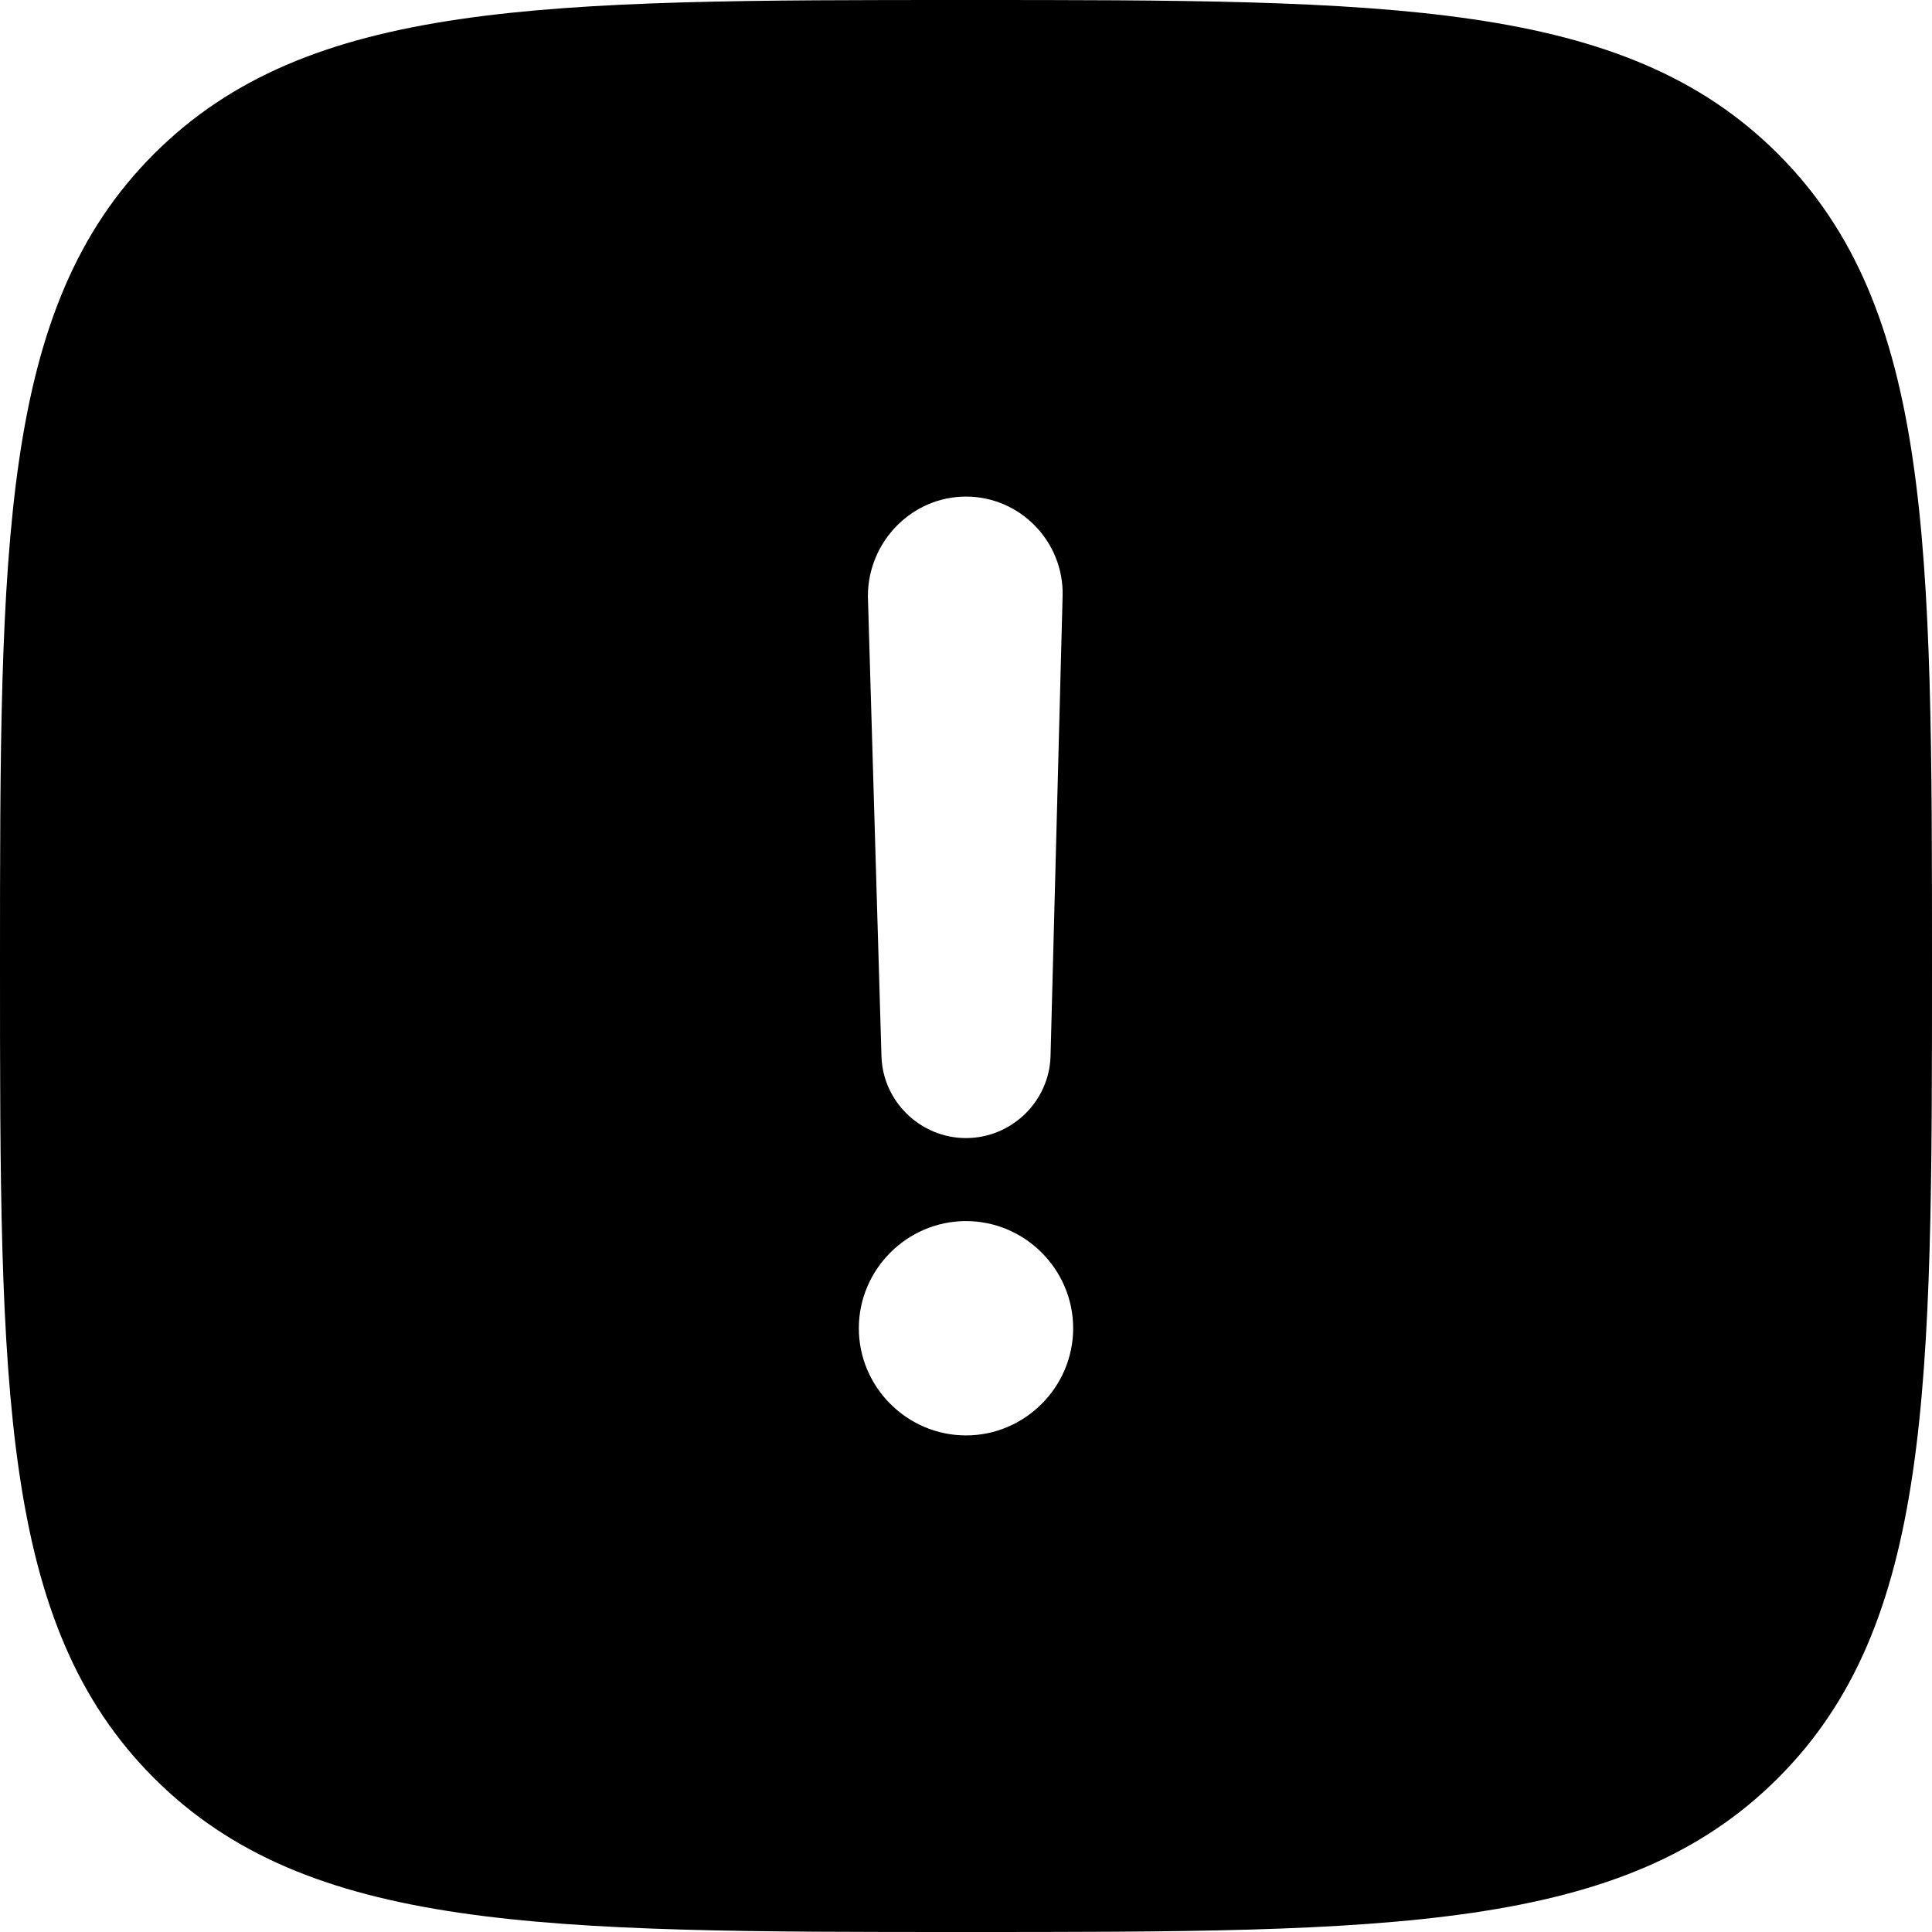 <?xml version="1.0" encoding="utf-8"?>
<!-- Generator: Adobe Illustrator 26.3.1, SVG Export Plug-In . SVG Version: 6.00 Build 0)  -->
<svg version="1.1" id="Layer_1" xmlns="http://www.w3.org/2000/svg" xmlns:xlink="http://www.w3.org/1999/xlink" x="0px" y="0px"
	 viewBox="0 0 128 128" style="enable-background:new 0 0 128 128;" xml:space="preserve">
<path d="M117.8,10.2C107.6,0,92,0,64,0S20.4,0,10.2,10.2S0,36,0,64s0,43.6,10.2,53.8S36,128,64,128s43.6,0,53.8-10.2S128,92,128,64
	S128,20.4,117.8,10.2z M64,32.9c3.6,0,6.5,3,6.4,6.6L69.6,70c-0.1,3-2.6,5.4-5.6,5.4c-3,0-5.5-2.4-5.6-5.4l-0.9-30.5
	C57.5,35.9,60.4,32.9,64,32.9z M64,95.1c-3.9,0-7.1-3.2-7.1-7.1c0-3.9,3.2-7.1,7.1-7.1s7.1,3.2,7.1,7.1C71.1,91.9,67.9,95.1,64,95.1
	z"/>
</svg>
